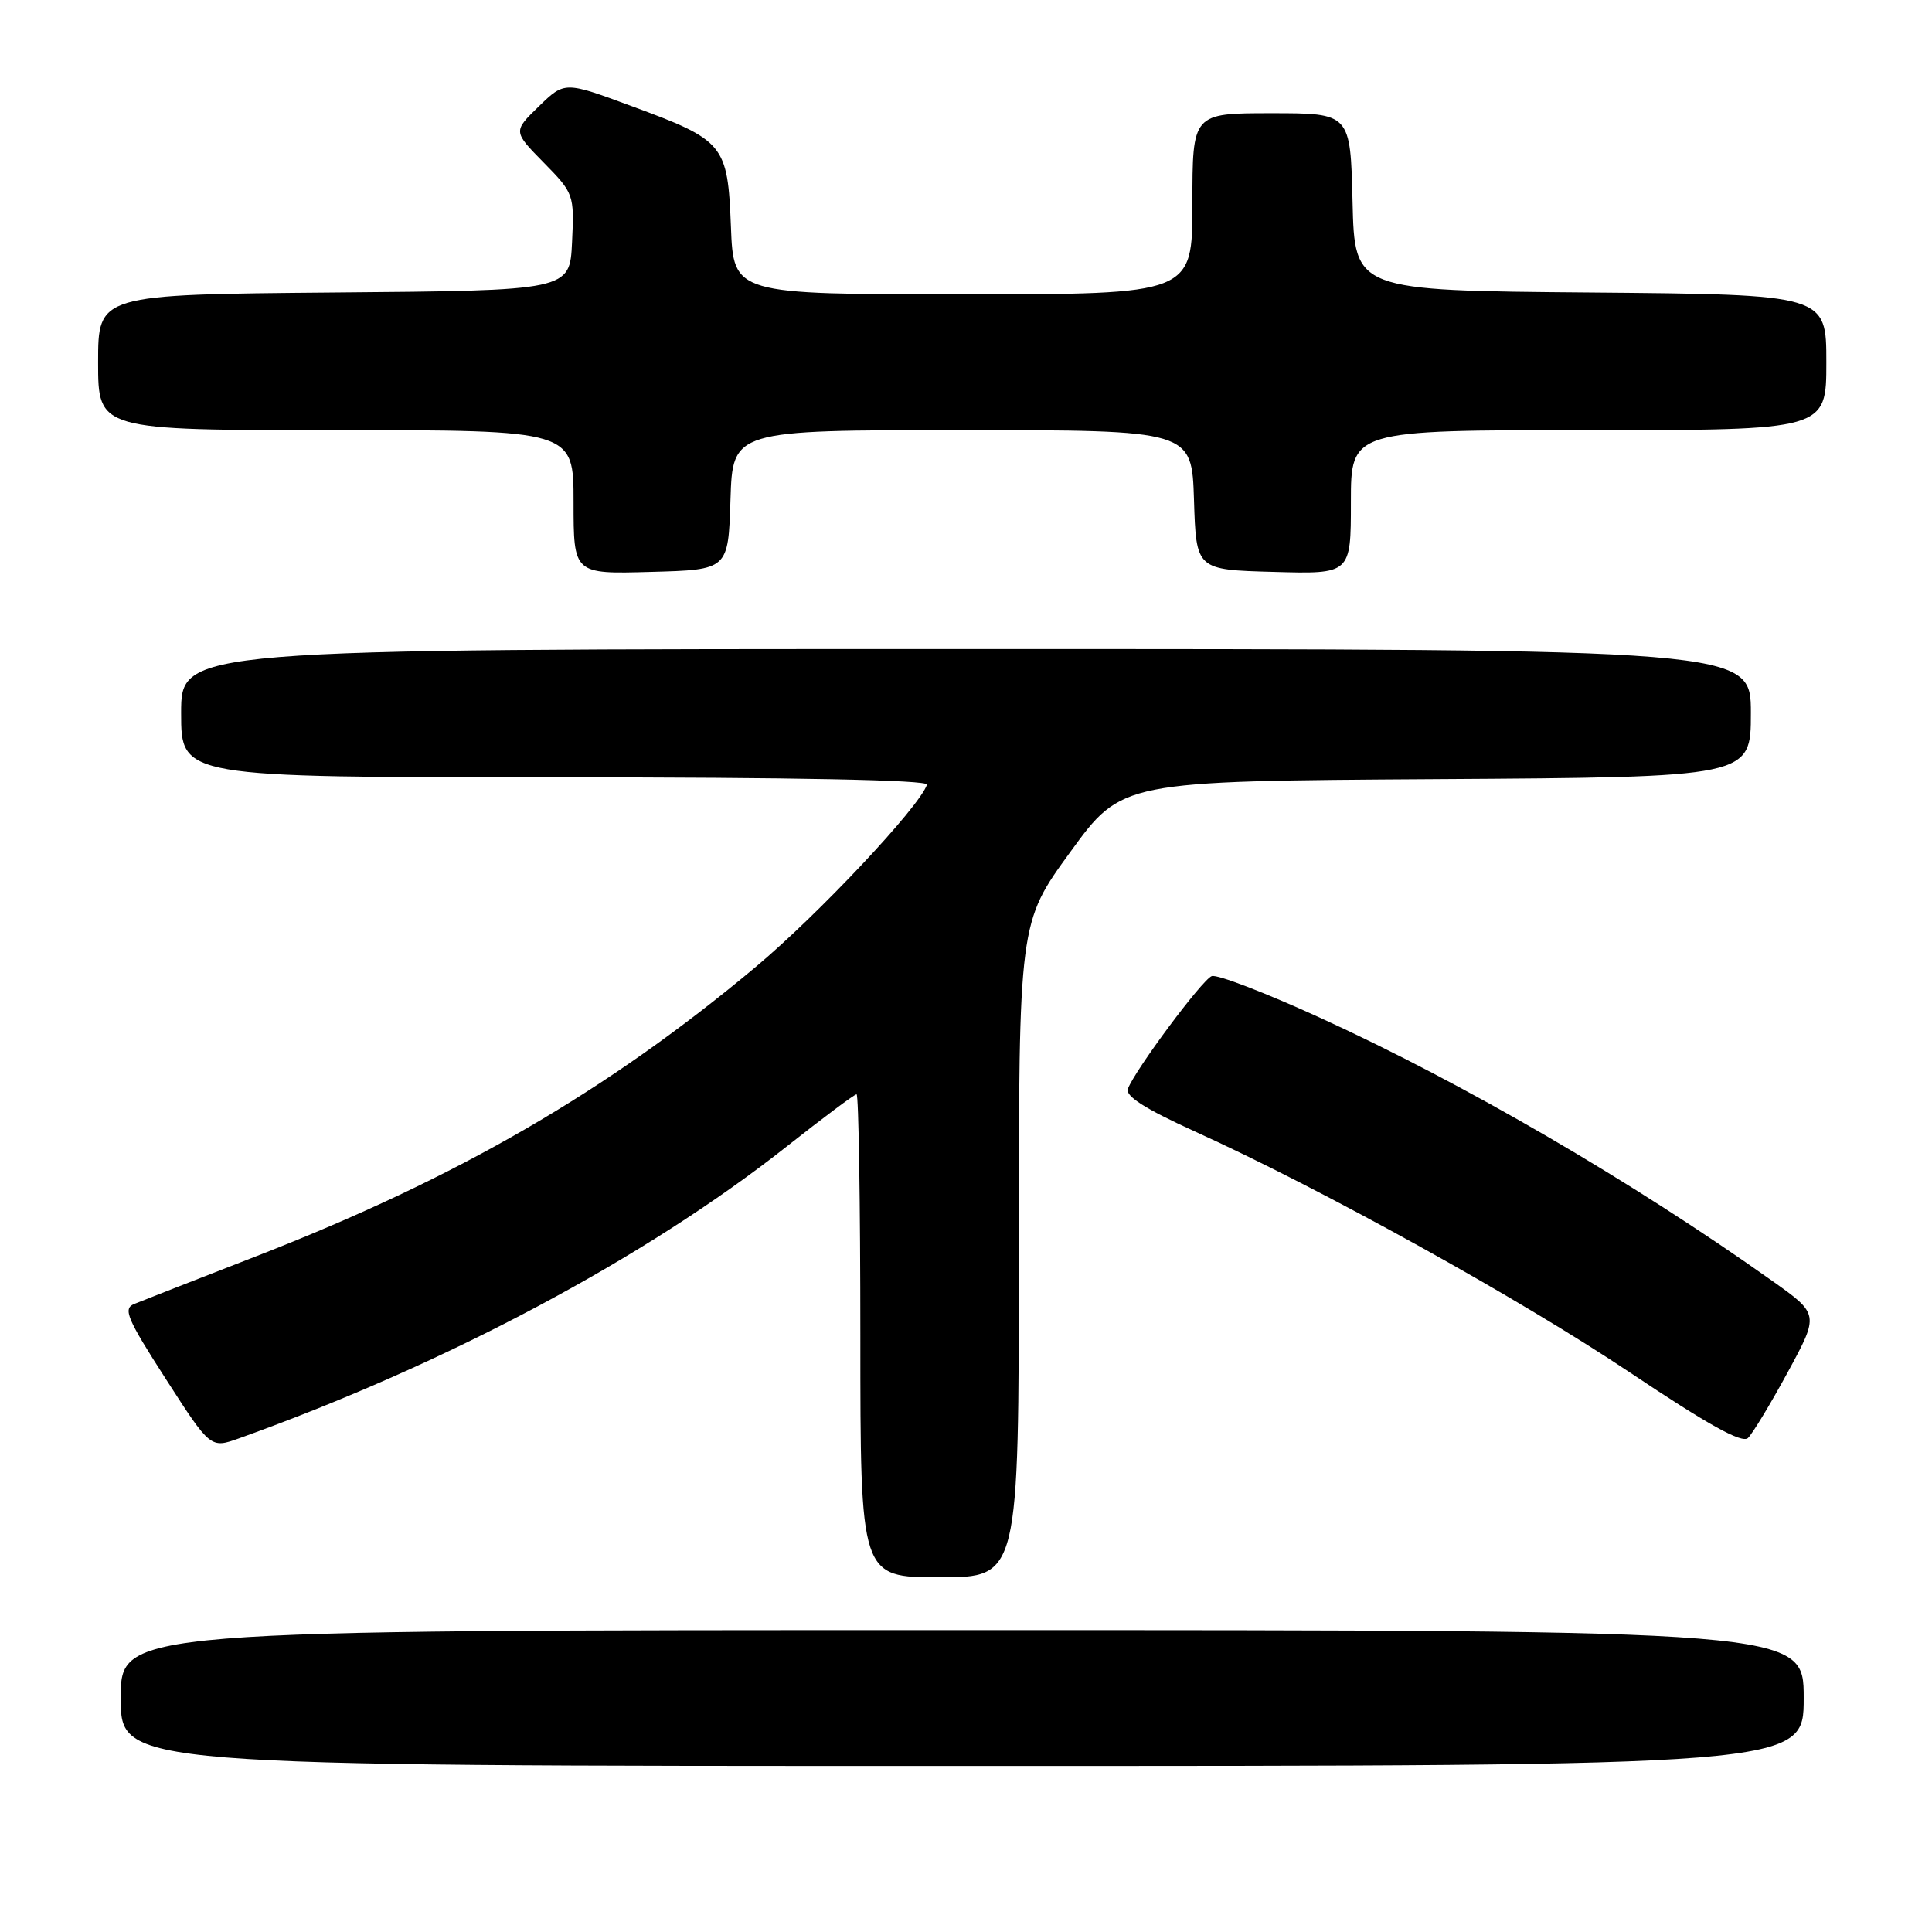 <?xml version="1.0" encoding="UTF-8" standalone="no"?>
<!DOCTYPE svg PUBLIC "-//W3C//DTD SVG 1.1//EN" "http://www.w3.org/Graphics/SVG/1.1/DTD/svg11.dtd" >
<svg xmlns="http://www.w3.org/2000/svg" xmlns:xlink="http://www.w3.org/1999/xlink" version="1.1" viewBox="0 0 256 256">
 <g >
 <path fill="currentColor"
d=" M 239.00 225.00 C 239.00 216.00 239.00 216.00 127.50 216.00 C 16.00 216.00 16.00 216.00 16.00 225.00 C 16.00 234.00 16.00 234.00 127.50 234.00 C 239.00 234.00 239.00 234.00 239.00 225.00 Z  M 135.00 165.63 C 135.00 122.26 135.00 122.26 141.83 112.88 C 148.65 103.50 148.65 103.50 190.33 103.24 C 232.00 102.98 232.00 102.98 232.00 94.49 C 232.00 86.00 232.00 86.00 128.00 86.00 C 24.00 86.00 24.00 86.00 24.00 94.50 C 24.00 103.00 24.00 103.00 73.58 103.00 C 105.21 103.00 123.05 103.35 122.83 103.97 C 121.81 106.95 108.46 121.15 100.14 128.12 C 80.47 144.58 60.68 156.05 34.00 166.44 C 26.02 169.54 18.72 172.40 17.77 172.79 C 16.27 173.41 16.83 174.73 21.97 182.72 C 27.90 191.94 27.90 191.94 31.70 190.58 C 59.16 180.74 85.58 166.66 104.25 151.91 C 109.06 148.11 113.22 145.00 113.50 145.00 C 113.77 145.00 114.00 159.40 114.00 177.00 C 114.00 209.00 114.00 209.00 124.50 209.00 C 135.00 209.00 135.00 209.00 135.00 165.63 Z  M 236.89 181.82 C 241.06 174.14 241.06 174.14 234.78 169.69 C 216.18 156.49 193.96 143.56 174.99 134.89 C 167.74 131.57 161.25 129.07 160.56 129.34 C 159.28 129.83 150.42 141.74 149.45 144.27 C 149.08 145.23 151.72 146.92 158.21 149.87 C 175.17 157.56 201.31 172.05 216.00 181.88 C 226.29 188.77 230.82 191.29 231.61 190.55 C 232.22 189.97 234.60 186.04 236.89 181.82 Z  M 96.79 66.25 C 97.08 57.00 97.08 57.00 127.50 57.00 C 157.92 57.00 157.92 57.00 158.21 66.25 C 158.50 75.50 158.50 75.50 168.75 75.78 C 179.00 76.07 179.00 76.07 179.00 66.53 C 179.00 57.00 179.00 57.00 210.50 57.00 C 242.00 57.00 242.00 57.00 242.00 48.01 C 242.00 39.03 242.00 39.03 210.75 38.76 C 179.50 38.50 179.50 38.50 179.22 26.75 C 178.94 15.00 178.94 15.00 168.47 15.00 C 158.00 15.00 158.00 15.00 158.00 27.00 C 158.00 39.00 158.00 39.00 127.60 39.00 C 97.20 39.00 97.20 39.00 96.85 30.03 C 96.42 19.11 96.01 18.60 83.66 14.05 C 74.82 10.78 74.82 10.78 71.40 14.09 C 67.98 17.41 67.98 17.41 72.04 21.54 C 76.04 25.61 76.10 25.79 75.80 32.09 C 75.50 38.50 75.50 38.50 44.25 38.76 C 13.00 39.03 13.00 39.03 13.00 48.01 C 13.00 57.00 13.00 57.00 44.50 57.00 C 76.00 57.00 76.00 57.00 76.00 66.53 C 76.00 76.07 76.00 76.07 86.25 75.78 C 96.50 75.50 96.50 75.50 96.79 66.25 Z "/>
</g>
</svg>